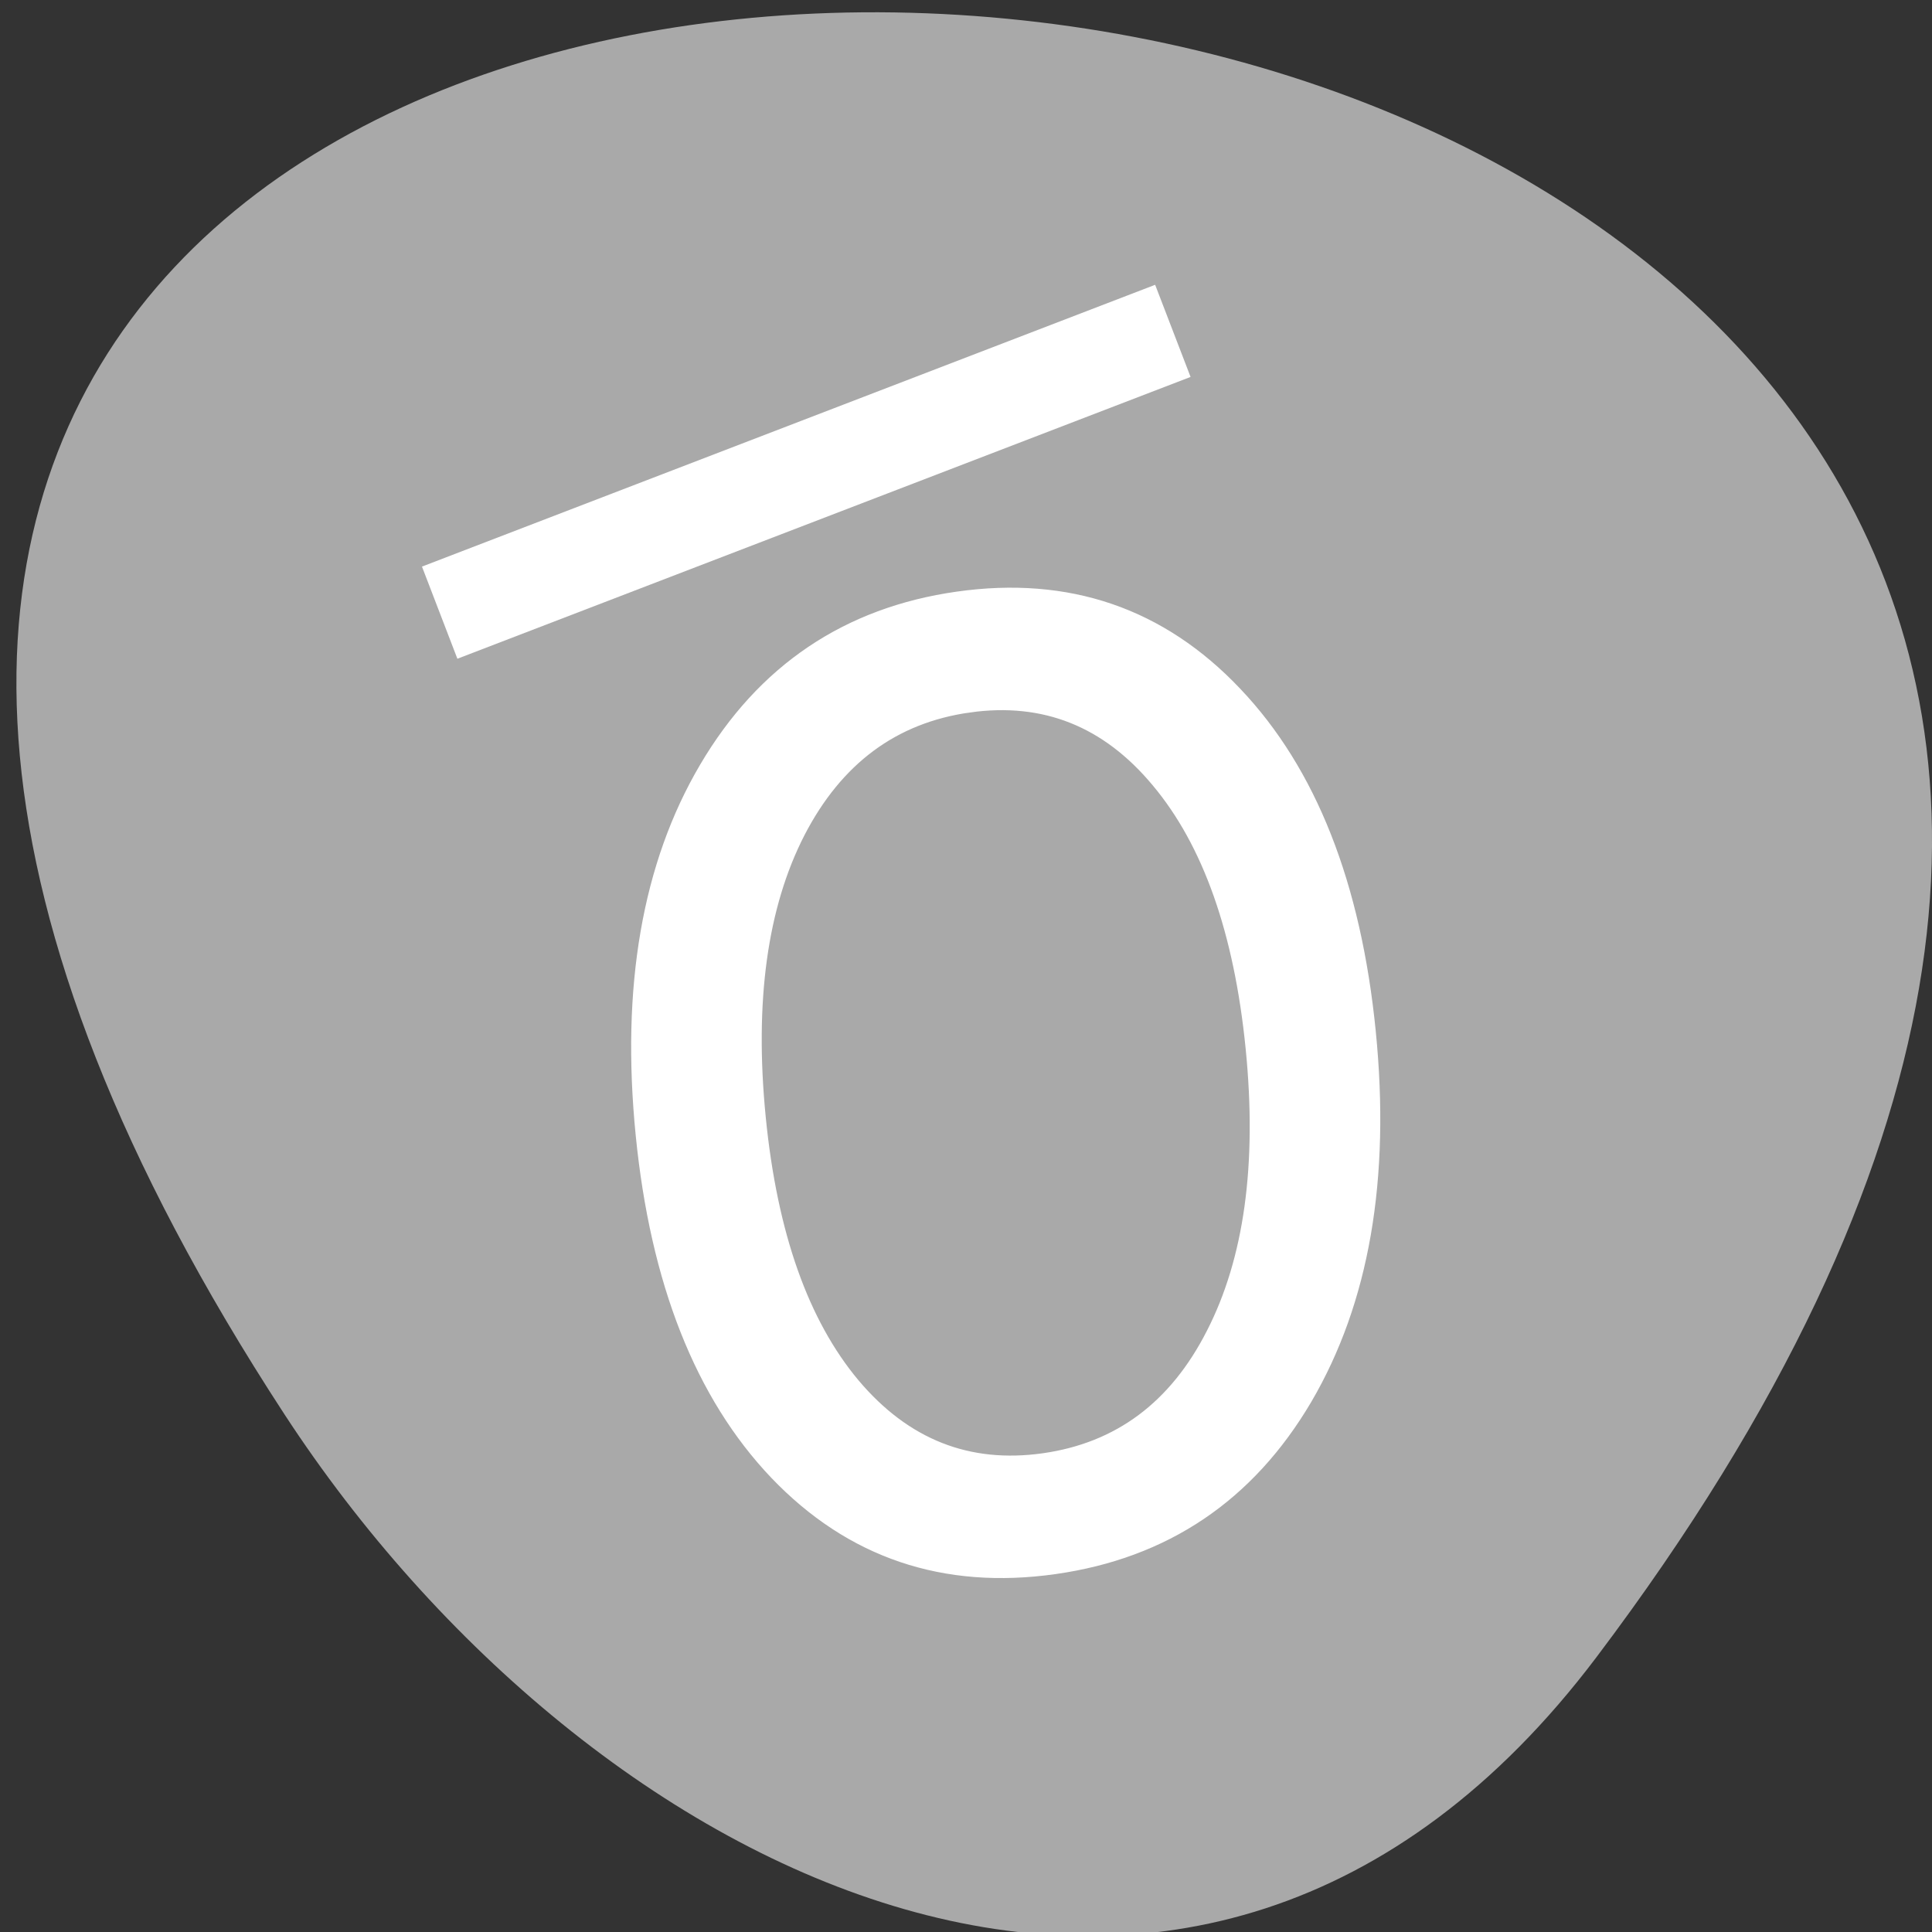 <svg xmlns="http://www.w3.org/2000/svg" viewBox="0 0 256 256"><rect x="0" y="0" width="256" height="256" fill="#333333" stroke="none"/><defs><clipPath><path transform="matrix(15.333 0 0 11.5 415 -125.5)" d="m -24 13 c 0 1.105 -0.672 2 -1.5 2 -0.828 0 -1.5 -0.895 -1.5 -2 0 -1.105 0.672 -2 1.5 -2 0.828 0 1.5 0.895 1.5 2 z"/></clipPath></defs><path d="m 211.55 219.57 c 200.11 -265.25 -350.59 -302.94 -173.86 -32.17 40.29 61.728 120.86 102.43 173.86 32.17 z" style="fill:#a9a9a9;color:#000"/><g transform="translate(112.66 74.55)" style="fill:#fff;stroke:#fff"><path d="m -54.4 6.631 l 97.15 -37.34" style="stroke-width:13.08"/><path d="m 15.661 18.609 c -10.141 1.435 -17.759 7.082 -22.854 16.943 -5.05 9.854 -6.8 22.558 -5.252 38.11 1.542 15.498 5.735 27.332 12.579 35.504 6.889 8.165 15.404 11.53 25.545 10.1 10.141 -1.435 17.712 -7.08 22.715 -16.924 5.05 -9.854 6.802 -22.53 5.26 -38.03 -1.548 -15.553 -5.744 -27.415 -12.587 -35.587 -6.797 -8.178 -15.266 -11.55 -25.407 -10.115 z m -1.346 -13.519 c 14.473 -2.048 26.62 2.113 36.44 12.483 9.814 10.315 15.69 25.2 17.626 44.654 1.931 19.4 -0.859 35.51 -8.371 48.33 -7.517 12.767 -18.512 20.17 -32.986 22.22 -14.52 2.054 -26.71 -2.073 -36.57 -12.381 -9.814 -10.315 -15.69 -25.2 -17.626 -44.654 -1.936 -19.455 0.854 -35.566 8.371 -48.33 7.558 -12.828 18.596 -20.27 33.12 -22.324 z" style="stroke-width:2.524"/></g></svg>
